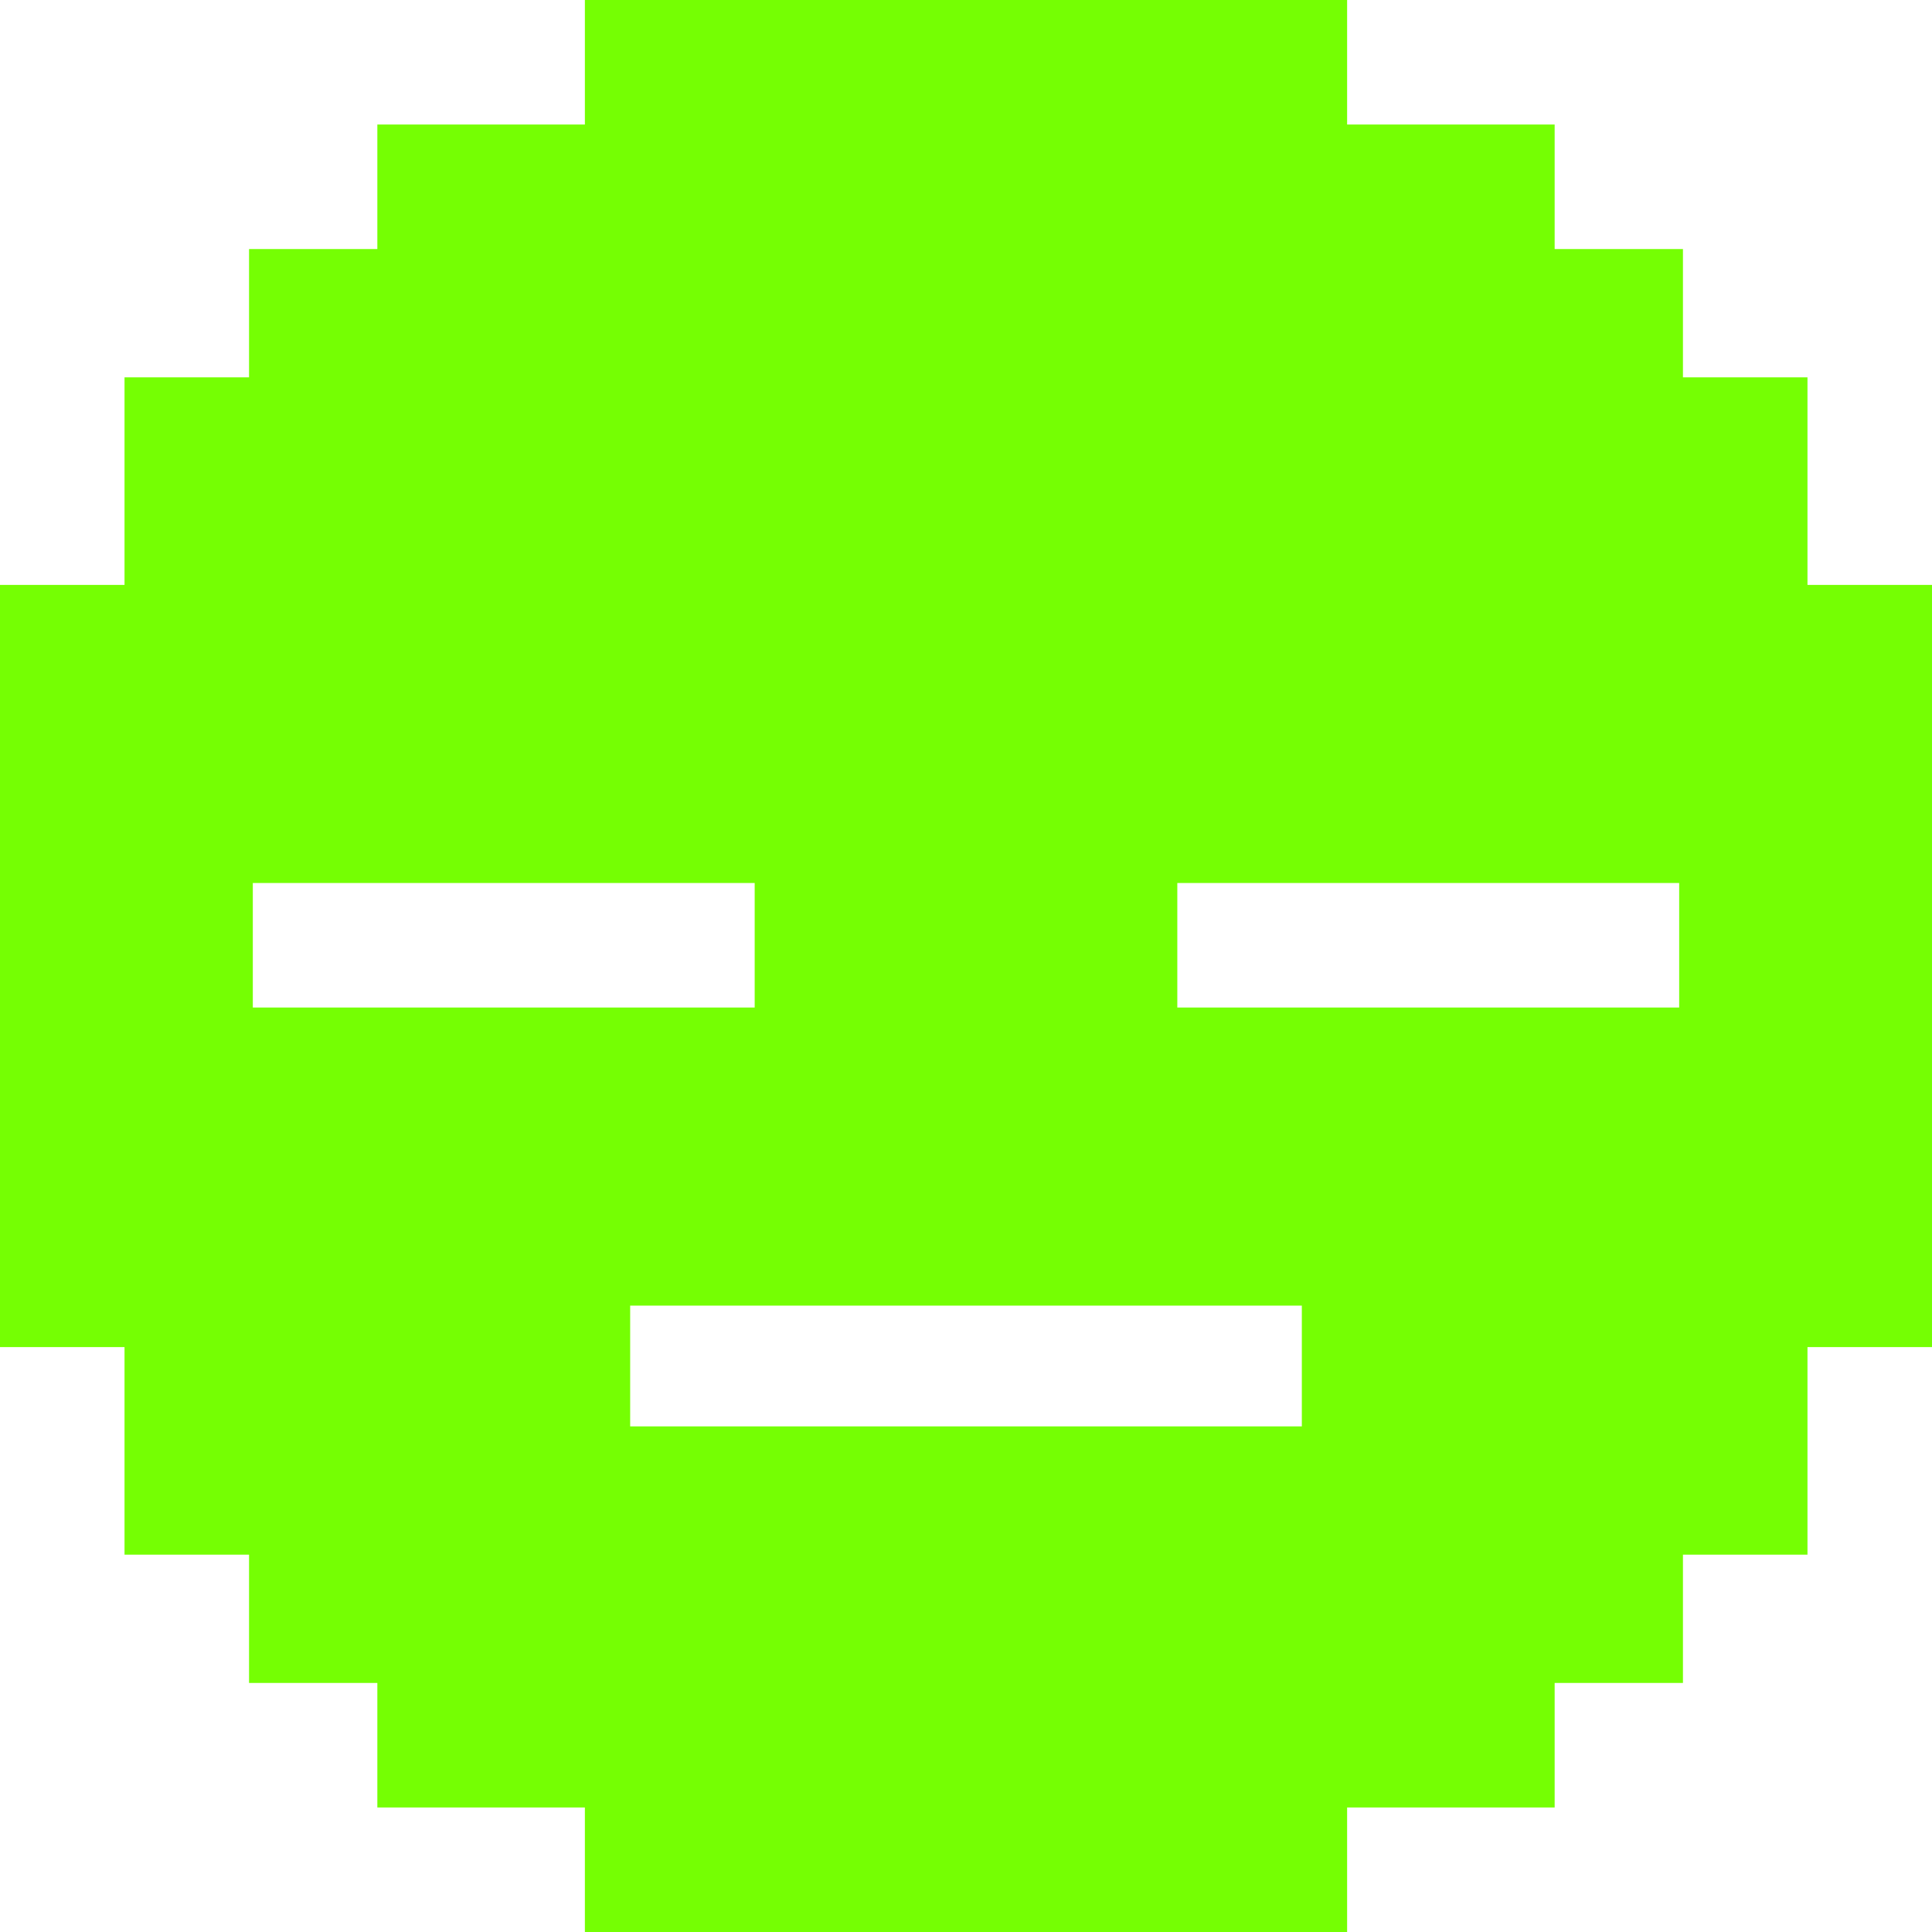 <?xml version="1.0" encoding="UTF-8"?>
<svg version="1.1" xmlns="http://www.w3.org/2000/svg" width="512" height="512">
<path d="M0 0 C66.66 0 133.32 0 202 0 C202 10.89 202 21.78 202 33 C220.15 33 238.3 33 257 33 C257 43.89 257 54.78 257 66 C268.22 66 279.44 66 291 66 C291 77.22 291 88.44 291 100 C301.89 100 312.78 100 324 100 C324 118.15 324 136.3 324 155 C334.89 155 345.78 155 357 155 C357 221.66 357 288.32 357 357 C346.11 357 335.22 357 324 357 C324 375.15 324 393.3 324 412 C313.11 412 302.22 412 291 412 C291 423.22 291 434.44 291 446 C279.78 446 268.56 446 257 446 C257 456.89 257 467.78 257 479 C238.85 479 220.7 479 202 479 C202 489.89 202 500.78 202 512 C135.34 512 68.68 512 0 512 C0 501.11 0 490.22 0 479 C-18.15 479 -36.3 479 -55 479 C-55 468.11 -55 457.22 -55 446 C-66.22 446 -77.44 446 -89 446 C-89 434.78 -89 423.56 -89 412 C-99.89 412 -110.78 412 -122 412 C-122 393.85 -122 375.7 -122 357 C-132.89 357 -143.78 357 -155 357 C-155 290.34 -155 223.68 -155 155 C-144.11 155 -133.22 155 -122 155 C-122 136.85 -122 118.7 -122 100 C-111.11 100 -100.22 100 -89 100 C-89 88.78 -89 77.56 -89 66 C-77.78 66 -66.56 66 -55 66 C-55 55.11 -55 44.22 -55 33 C-36.85 33 -18.7 33 0 33 C0 22.11 0 11.22 0 0 Z M-88 234 C-88 244.89 -88 255.78 -88 267 C-44.11 267 -0.22 267 45 267 C45 256.11 45 245.22 45 234 C1.11 234 -42.78 234 -88 234 Z M157 234 C157 244.89 157 255.78 157 267 C200.89 267 244.78 267 290 267 C290 256.11 290 245.22 290 234 C246.11 234 202.22 234 157 234 Z M12 346 C12 356.56 12 367.12 12 378 C70.74 378 129.48 378 190 378 C190 367.44 190 356.88 190 346 C131.26 346 72.52 346 12 346 Z " fill="#75FF03" transform="translate(155,0)"/>
</svg>
